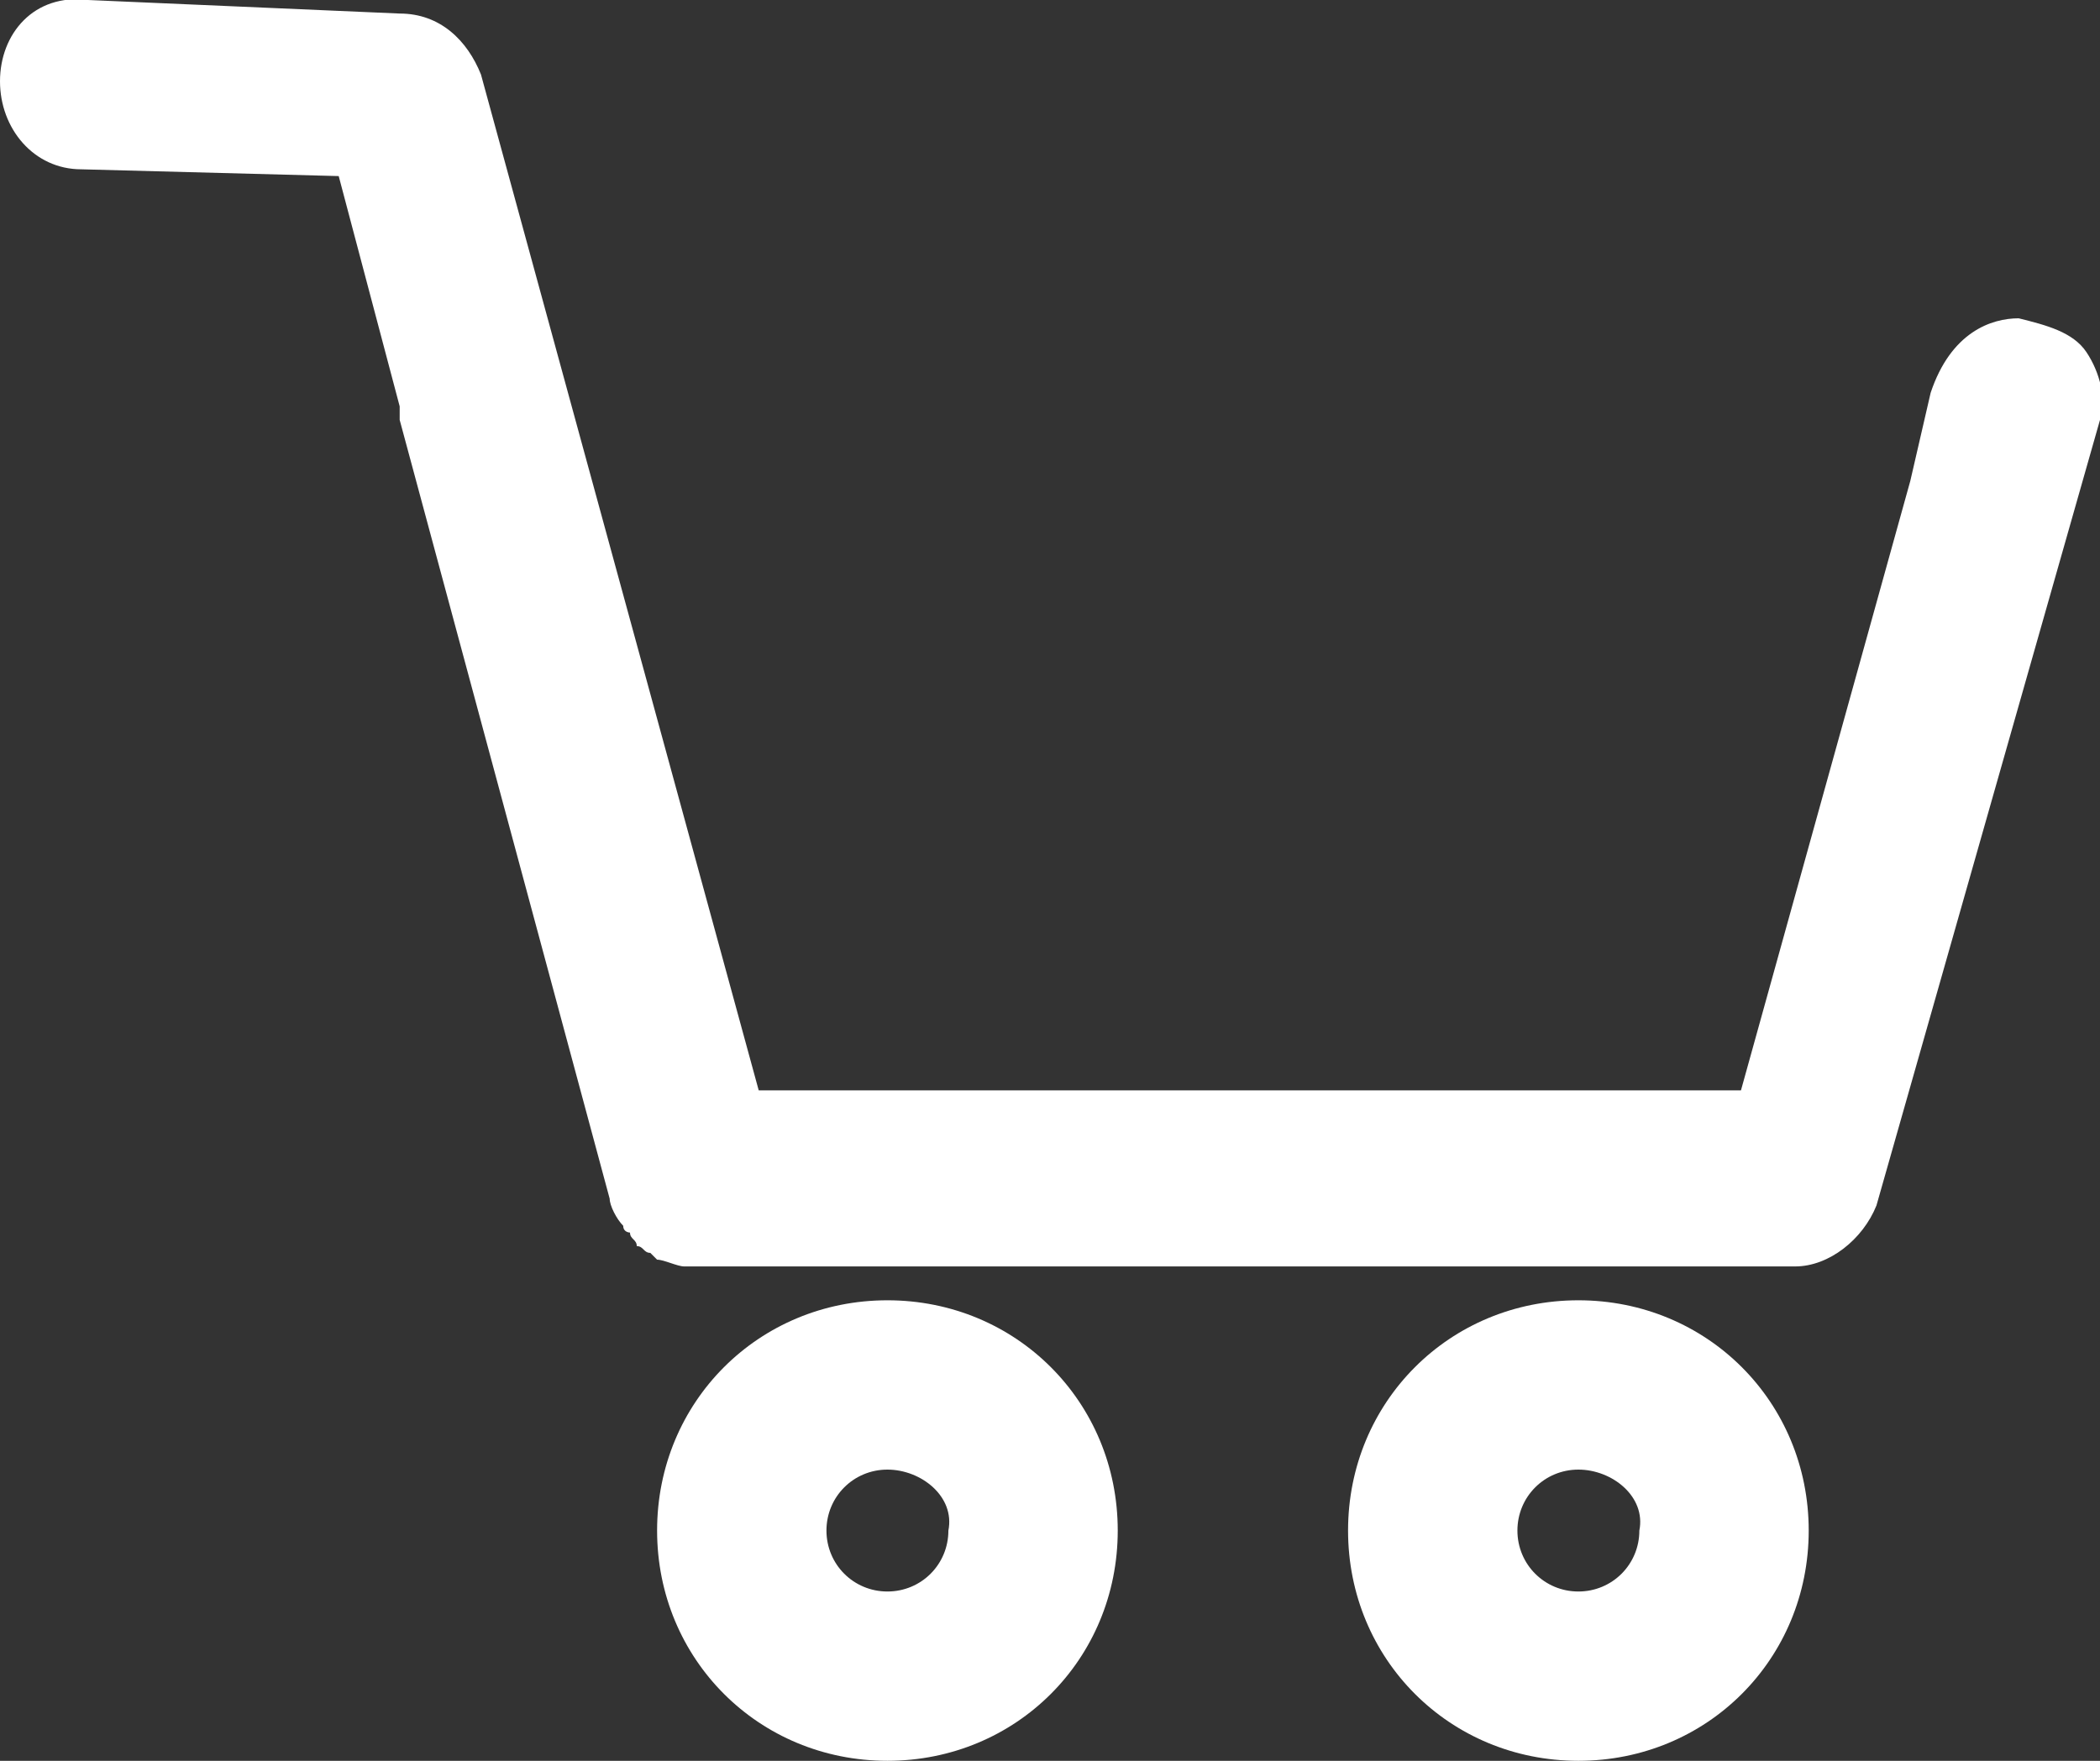 <svg id="Camada_1" xmlns="http://www.w3.org/2000/svg" viewBox="0 0 31 26"><rect x="0" y="0" width="31" height="26" fill="#333333" stroke="none"/><style>.st0{fill:#fff}</style><path class="st0" d="M13.1 26c-1.9 0-3.4-1.5-3.4-3.4s1.5-3.4 3.4-3.4 3.4 1.5 3.4 3.4S15 26 13.1 26zm0-4.3c-.5 0-.9.4-.9.9s.4.9.9.9.9-.4.9-.9c.1-.5-.4-.9-.9-.9zM23.3 26c-1.9 0-3.4-1.5-3.4-3.4s1.5-3.4 3.4-3.4 3.4 1.5 3.4 3.4-1.5 3.4-3.4 3.4zm0-4.3c-.5 0-.9.4-.9.9s.4.9.9.9.9-.4.9-.9c.1-.5-.4-.9-.9-.9zM30.8 5.2c-.2-.3-.6-.4-1-.5-.4 0-1 .2-1.3 1.1l-.3 1.3-2.5 9H11.2l-4.1-15C6.9.6 6.5.2 5.9.2L1.3 0C.5-.1 0 .5 0 1.2s.5 1.3 1.2 1.3l3.8.1.9 3.4v.2L9 17.7c0 .1.1.3.2.4 0 .1.1.1.1.1 0 .1.1.1.1.2.1 0 .1.1.2.1l.1.1c.1 0 .3.1.4.1h16.4c.5 0 1-.4 1.2-.9L31 6.2c.1-.3 0-.7-.2-1z"/></svg>